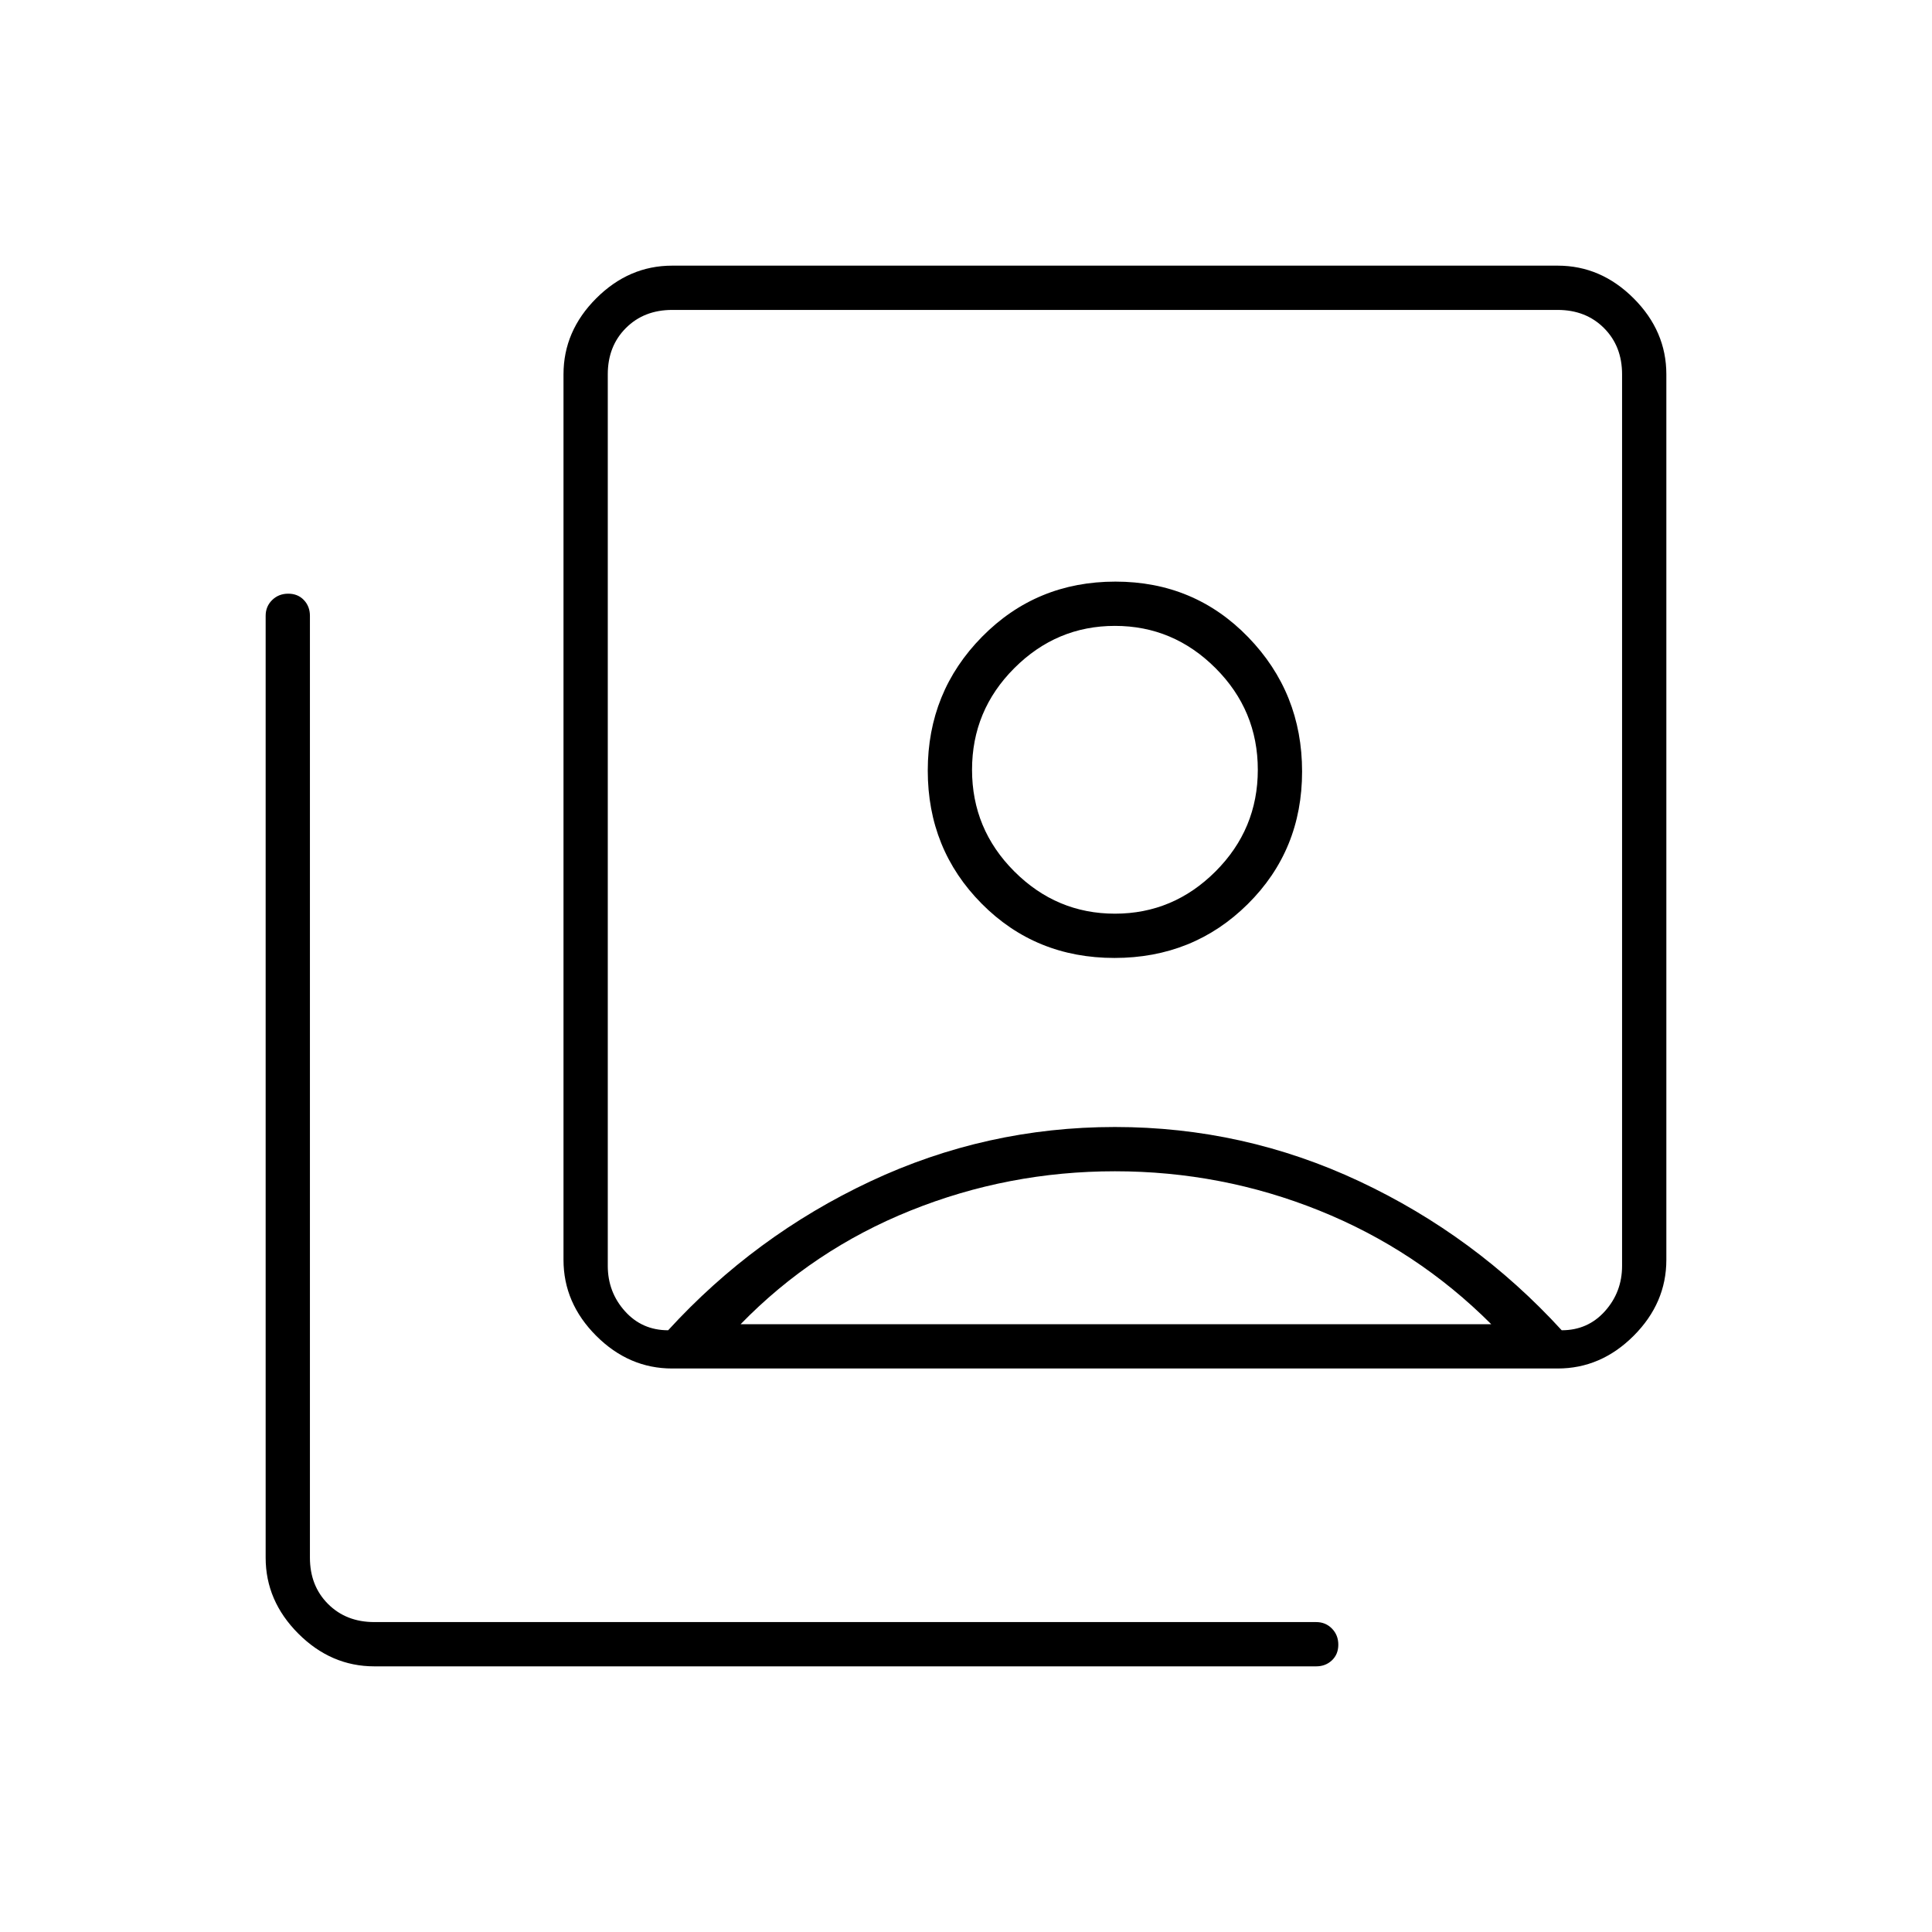<svg xmlns="http://www.w3.org/2000/svg" width="48" height="48" viewBox="0 -960 960 960"><path d="M553.765-484Q593-484 620-510.765q27-26.764 27-65.882 0-39.118-26.765-66.735-26.764-27.618-66-27.618Q515-671 488-643.618q-27 27.383-27 66.5Q461-538 487.765-511q26.764 27 66 27ZM332-299q43-47 100.5-74T554-400q64 0 121.5 27T776-299q13 0 21.5-9.5T806-331v-443q0-14-9-23t-23-9H334q-14 0-23 9t-9 23v443q0 13 8.5 22.5T332-299Zm2 19q-21.5 0-37.75-16.25T280-334v-440q0-21.5 16.25-37.75T334-828h440q21.5 0 37.75 16.25T828-774v440q0 21.5-16.25 37.75T774-280H334ZM186-132q-21.5 0-37.75-16.25T132-186v-468q0-4.675 3.228-7.838 3.228-3.162 8-3.162t7.772 3.162q3 3.163 3 7.838v468q0 14 9 23t23 9h468q4.675 0 7.838 3.228 3.162 3.228 3.162 8T661.838-135q-3.163 3-7.838 3H186Zm368-374q-29 0-50-21t-21-50.5q0-29.5 21-50.5t50-21q29 0 50 21t21 50.5q0 29.5-21 50.5t-50 21ZM368-302h373q-37-37-85.5-56.5T554-378q-53 0-101.5 19.5T368-302Zm186-251Z"/></svg>